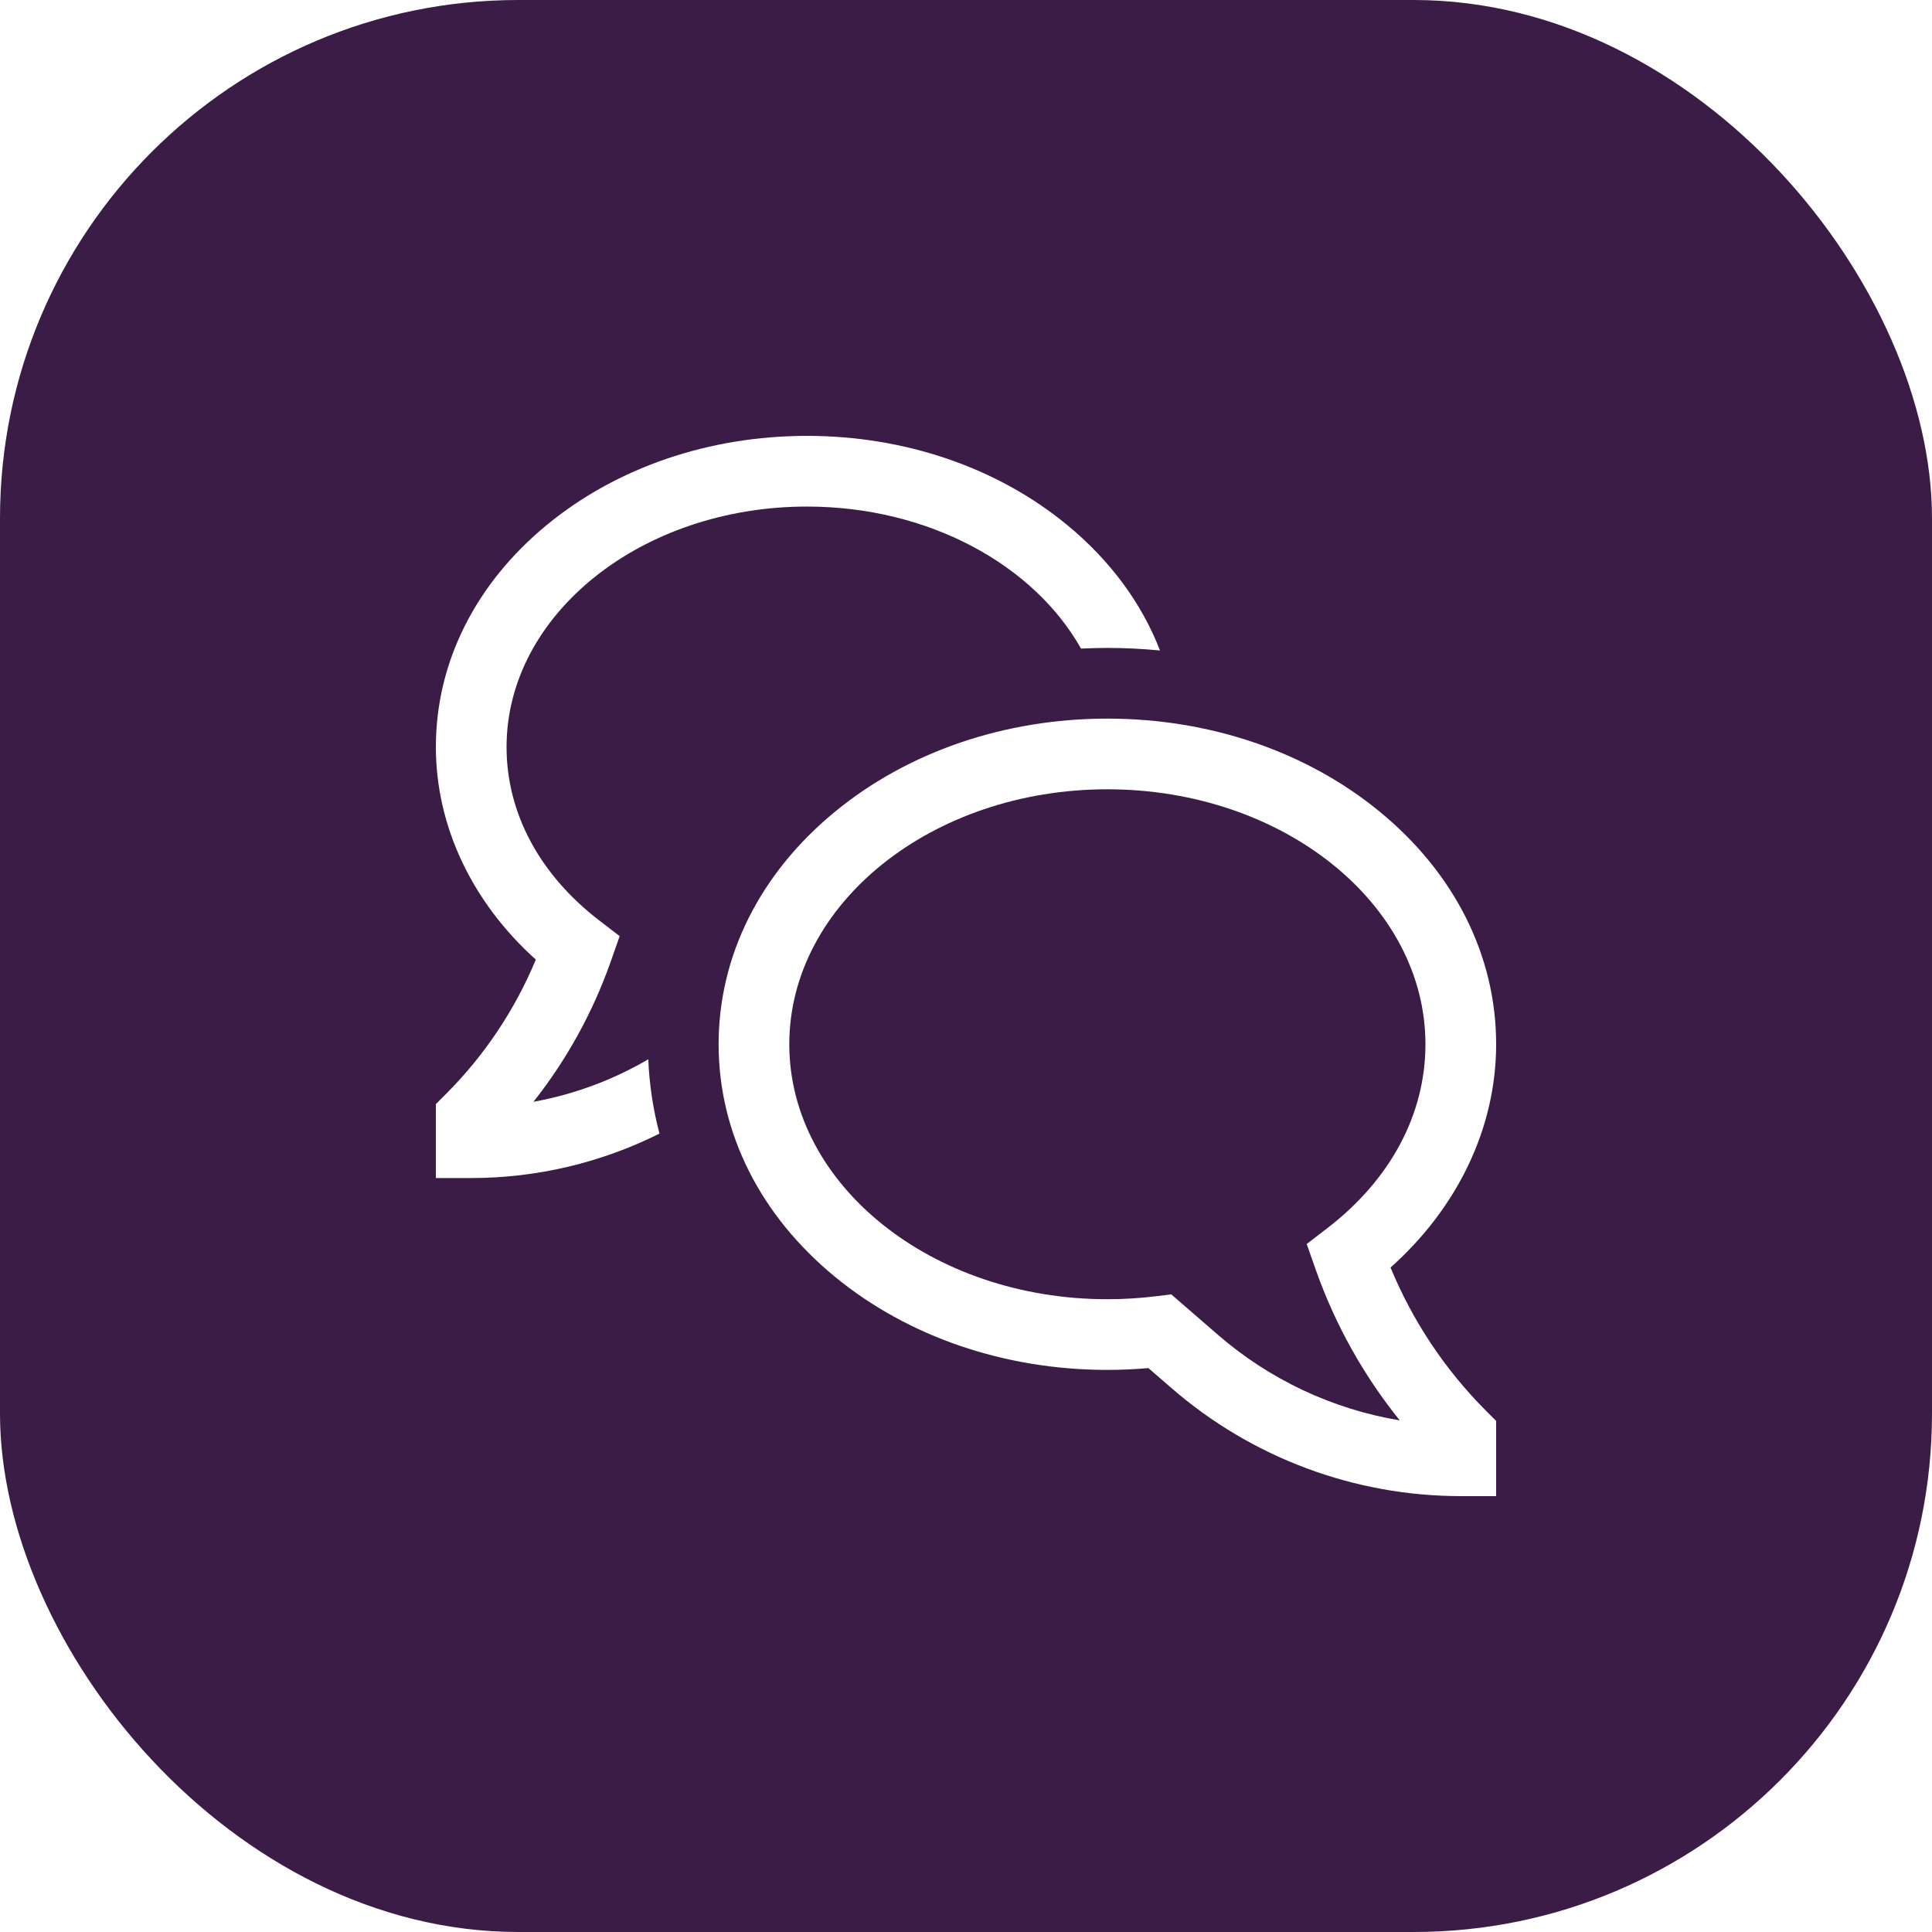 <svg width="82" height="82" viewBox="0 0 82 82" fill="none" xmlns="http://www.w3.org/2000/svg" xmlns:xlink="http://www.w3.org/1999/xlink">
<rect width="82" height="82" rx="22" fill="url(#pattern0)"/>
<rect width="82" height="82" rx="22" fill="#3A1C46"/>
<path d="M59.019 53.797C61.88 51.248 63.501 47.849 63.501 44.322C63.501 40.573 61.746 37.067 58.559 34.45C55.458 31.903 51.353 30.5 47 30.5C42.647 30.5 38.542 31.903 35.441 34.45C32.255 37.067 30.5 40.573 30.5 44.322C30.5 48.07 32.255 51.576 35.441 54.193C38.542 56.74 42.647 58.143 47 58.143C47.58 58.143 48.164 58.117 48.742 58.066L49.731 58.923C53.137 61.875 57.493 63.5 62 63.5H63.5V60.307L63.061 59.868C61.328 58.13 59.954 56.067 59.019 53.797ZM51.696 56.656L49.712 54.937L49.05 55.018C48.37 55.101 47.685 55.143 47 55.143C39.556 55.143 33.5 50.288 33.5 44.322C33.5 38.355 39.556 33.5 47 33.5C54.444 33.5 60.5 38.355 60.5 44.322C60.5 47.294 59.017 50.07 56.324 52.136L55.46 52.799L55.858 53.928C56.675 56.232 57.876 58.381 59.41 60.285C56.554 59.809 53.884 58.553 51.696 56.656Z" fill="white"/>
<path d="M22.642 46.763C24.047 44.986 25.149 42.99 25.906 40.855L26.301 39.732L25.438 39.07C22.899 37.121 21.5 34.506 21.5 31.705C21.5 26.078 27.22 21.5 34.25 21.5C39.422 21.5 43.884 23.978 45.882 27.528C46.253 27.51 46.626 27.5 47 27.5C47.752 27.5 48.496 27.537 49.234 27.609C48.462 25.609 47.122 23.783 45.278 22.269C42.319 19.839 38.403 18.5 34.25 18.5C30.097 18.5 26.181 19.839 23.222 22.269C20.177 24.77 18.5 28.122 18.5 31.705C18.5 35.062 20.033 38.295 22.742 40.728C21.858 42.856 20.566 44.79 18.939 46.422L18.5 46.861V50H20C22.774 50 25.509 49.354 27.99 48.113C27.718 47.082 27.559 46.025 27.515 44.959C26.009 45.842 24.36 46.452 22.642 46.763Z" fill="white"/>
<defs>
<pattern id="pattern0" patternContentUnits="objectBoundingBox" width="1" height="1">
<use xlink:href="#image0_6671_20225" transform="translate(-0.249) scale(0.001)"/>
</pattern>
</defs>
</svg>
